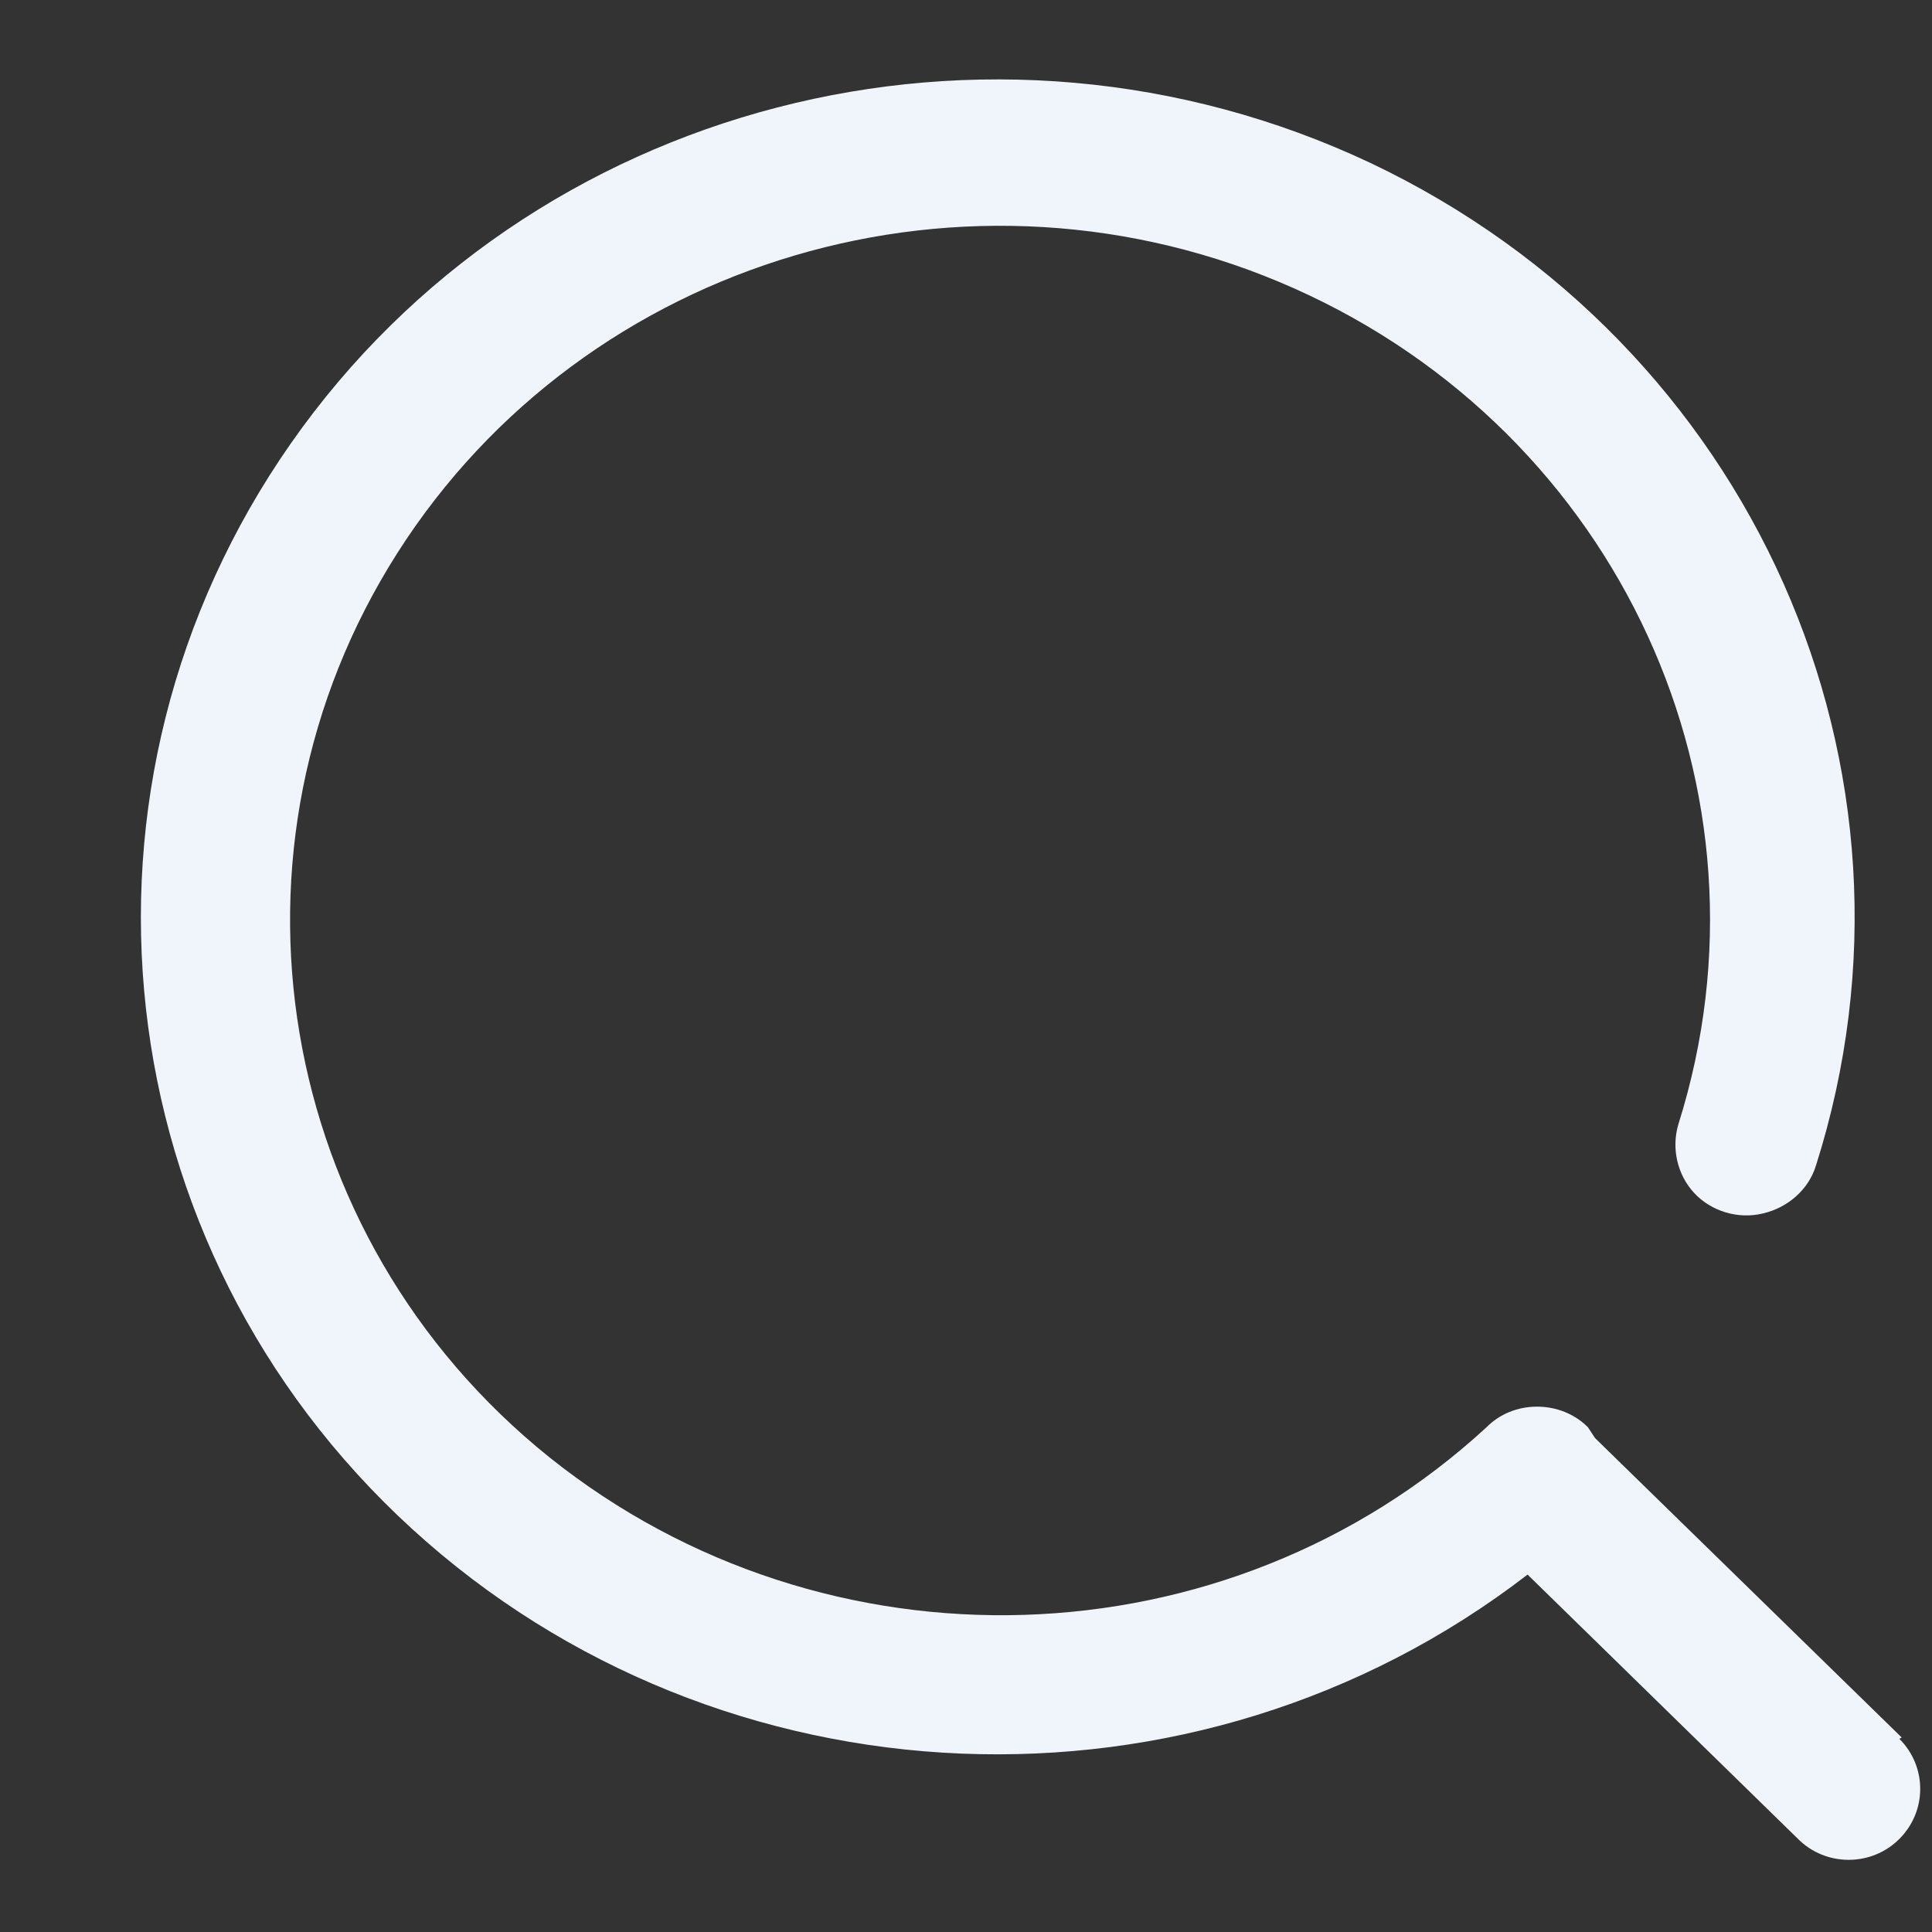 <svg width="12" height="12" viewBox="0 0 12 12" fill="none" xmlns="http://www.w3.org/2000/svg">
<rect x="0" y="0" width="12" height="12" fill="#333333" stroke="none"/>
<path d="M11.812 10.792L9.907 8.932L9.863 8.865C9.78 8.782 9.667 8.737 9.547 8.737C9.427 8.737 9.315 8.782 9.233 8.865C7.62 10.35 5.13 10.425 3.413 9.052C1.703 7.68 1.298 5.272 2.468 3.435C3.638 1.597 6.022 0.892 8.04 1.792C10.057 2.692 11.078 4.912 10.425 6.982C10.38 7.132 10.418 7.297 10.523 7.41C10.627 7.522 10.793 7.575 10.95 7.537C11.107 7.5 11.235 7.387 11.28 7.237C12.06 4.777 10.883 2.137 8.512 1.012C6.142 -0.105 3.293 0.63 1.808 2.752C0.323 4.875 0.638 7.74 2.558 9.495C4.478 11.25 7.425 11.37 9.488 9.78L11.168 11.422C11.34 11.595 11.625 11.595 11.797 11.422C11.97 11.25 11.97 10.972 11.797 10.8L11.812 10.792Z" fill="#F0F5FC"/>
</svg>
